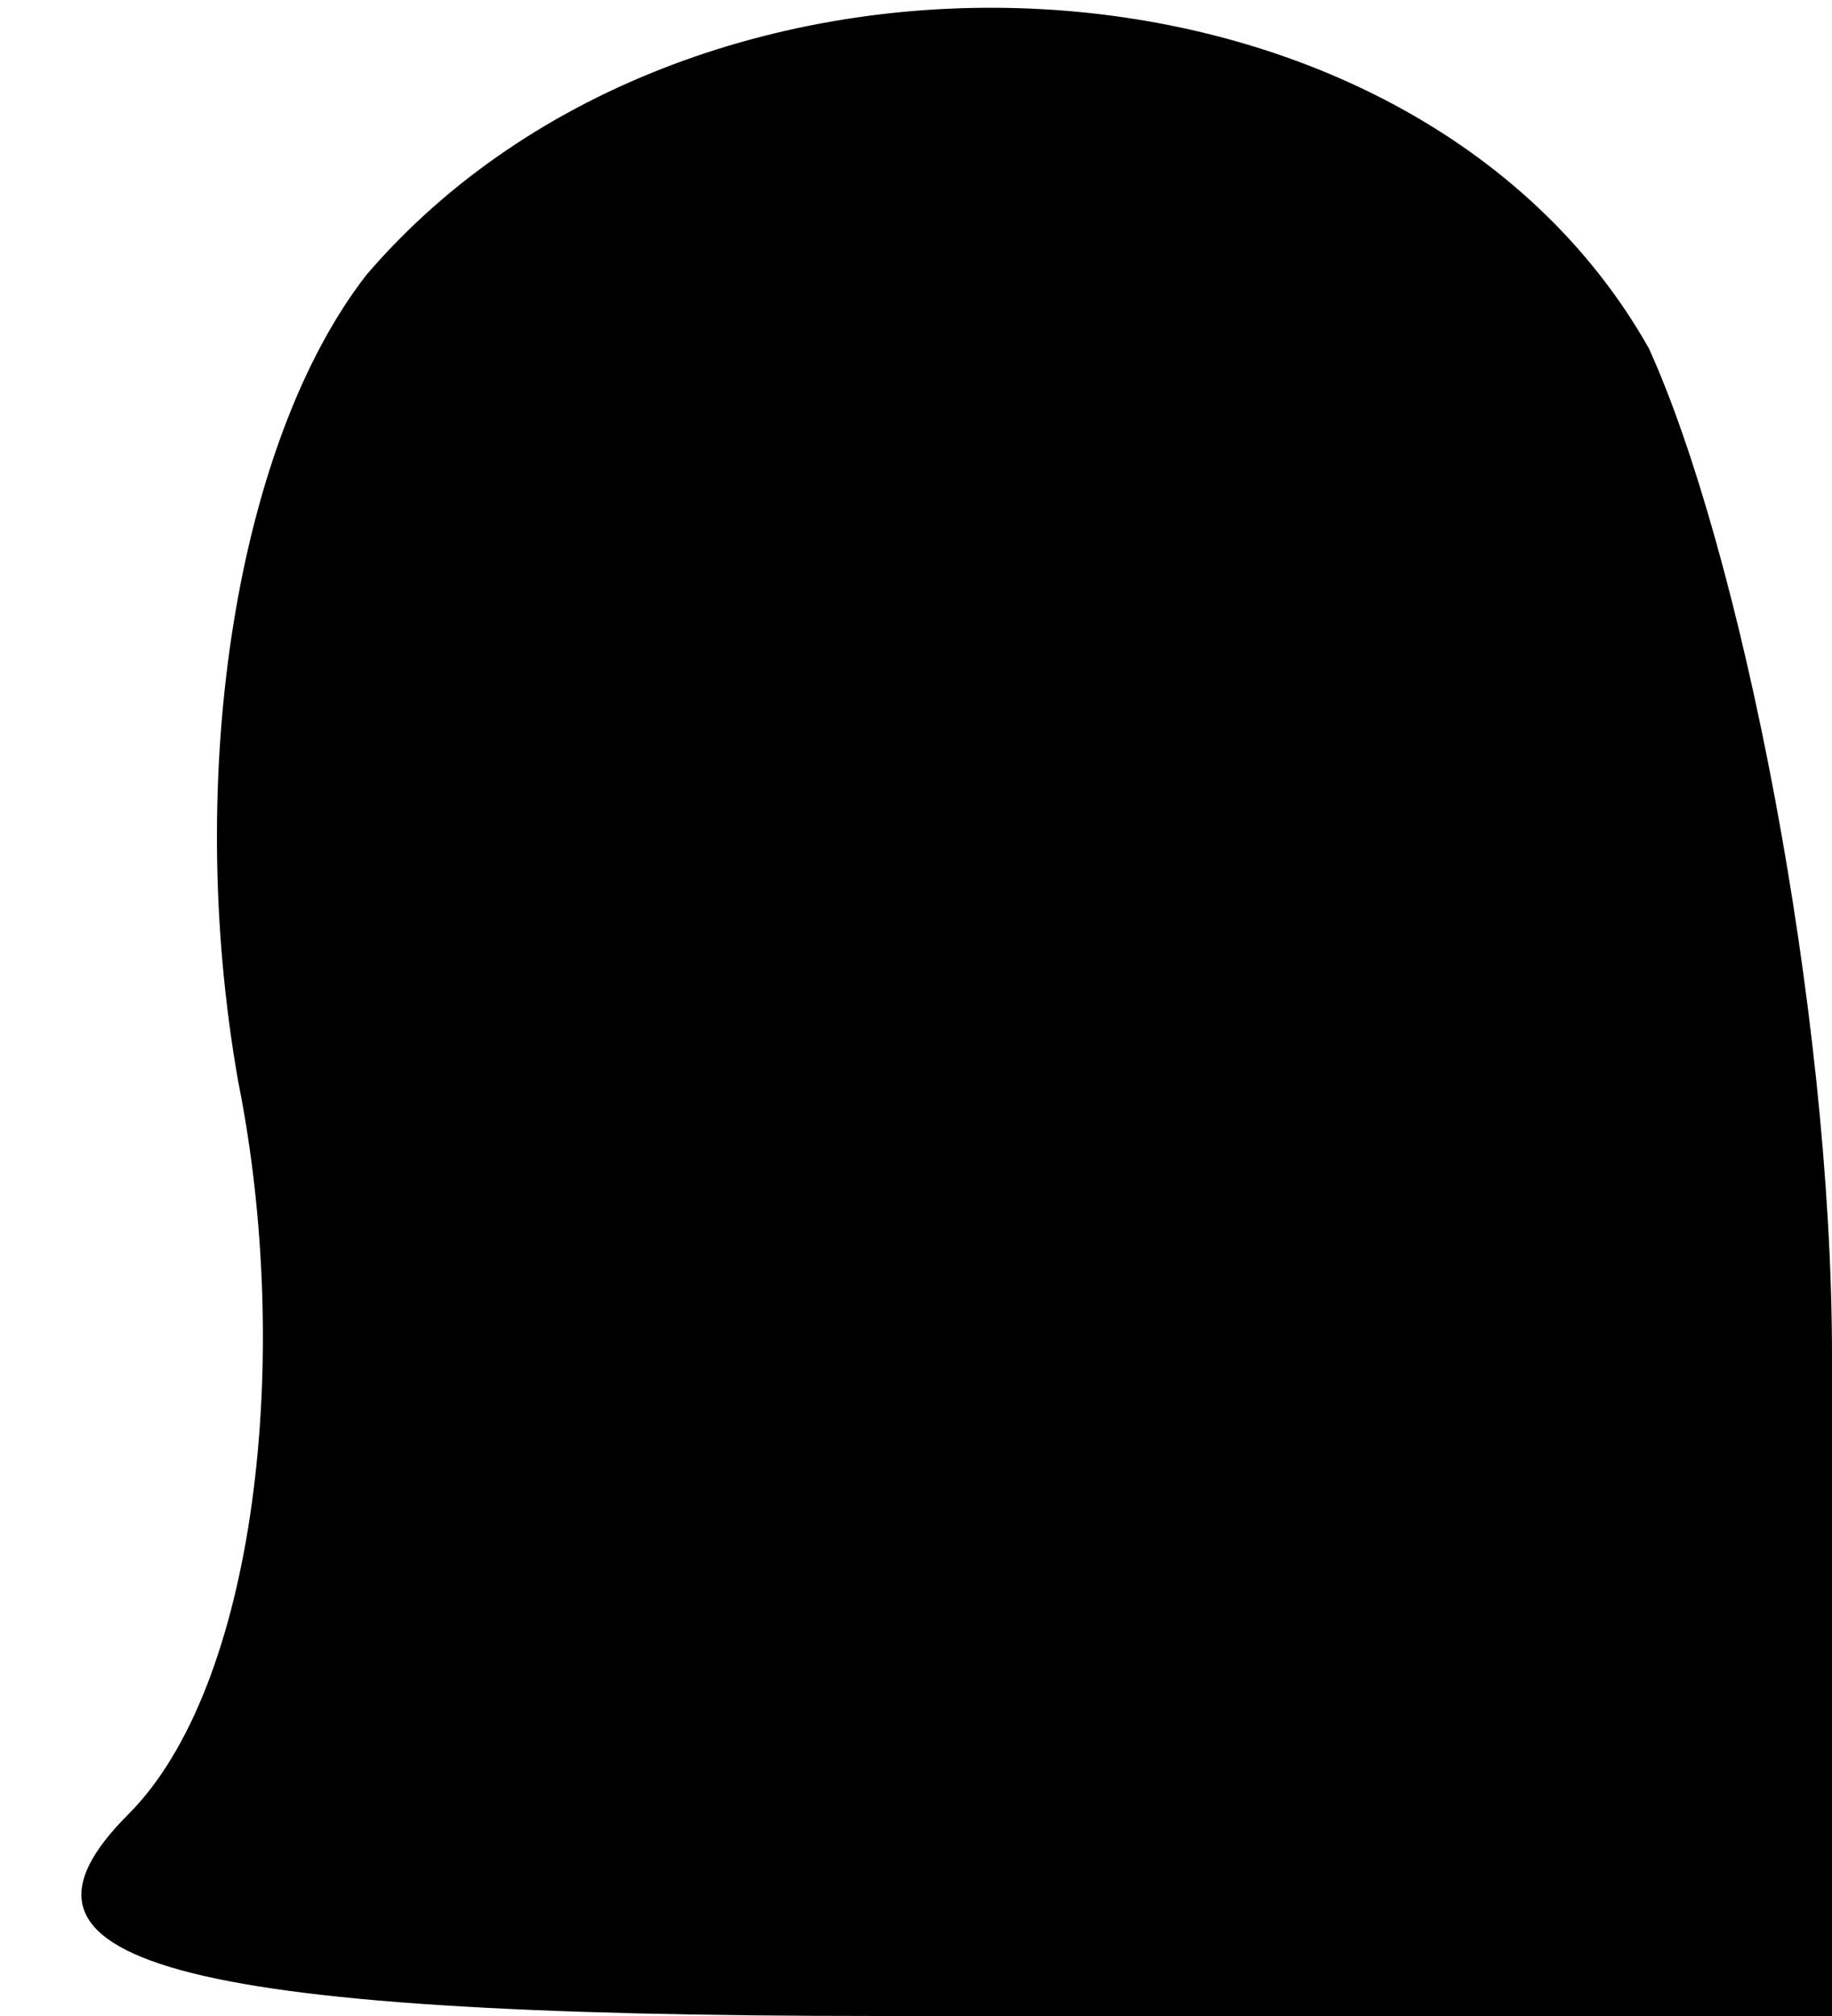 <?xml version="1.0" standalone="no"?>
<!DOCTYPE svg PUBLIC "-//W3C//DTD SVG 20010904//EN"
 "http://www.w3.org/TR/2001/REC-SVG-20010904/DTD/svg10.dtd">
<svg version="1.0" xmlns="http://www.w3.org/2000/svg"
 width="10pt" height="11pt" viewBox="0 0 10 11"
 preserveAspectRatio="xMidYMid meet">
<g transform="translate(0,11) scale(0.1,-0.1)"
fill="#000000" stroke="none">
<path fill="#000000" stroke="none" d="M20 95 c-7 -9 -10 -27 -7 -44 3 -15 1
-33 -6 -40 -8 -8 2 -11 41 -11 l52 0 0 36 c0 19 -5 44 -10 55 -13 23 -52 25
-70 4z"/>
</g>
</svg>
